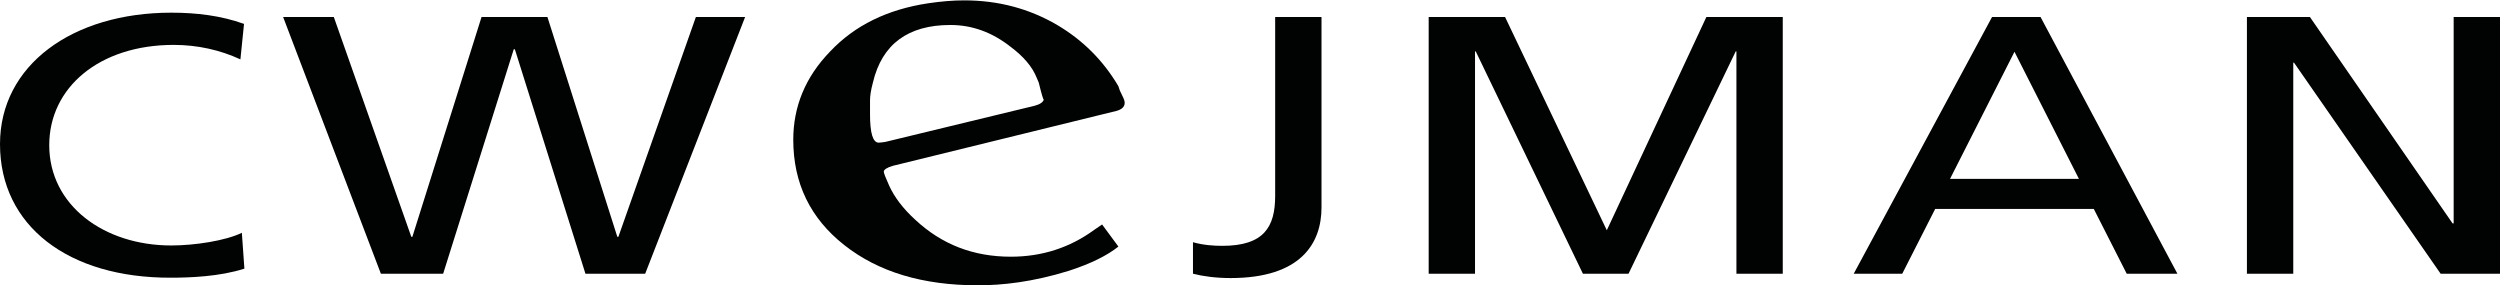 <?xml version="1.0" encoding="utf-8"?>
<!-- Generator: Adobe Illustrator 19.1.0, SVG Export Plug-In . SVG Version: 6.00 Build 0)  -->
<svg version="1.1" id="Calque_1" xmlns="http://www.w3.org/2000/svg" xmlns:xlink="http://www.w3.org/1999/xlink" x="0px" y="0px"
	 viewBox="0 0 690.5 78.8" style="enable-background:new 0 0 690.5 78.8;" xml:space="preserve">
<style type="text/css">
	.st0{fill:#010202;}
</style>
<path class="st0" d="M0,39.8C0,18,20,3.5,47.3,3.5c6.9,0,13.7,0.8,20.1,3.1l-1,9.8c-5.6-2.6-11.9-4-18.4-4
	c-20.6,0-34.4,11.8-34.4,27.7c0,16.6,15.1,27.7,33.7,27.7c6.4,0,15-1.3,19.5-3.5l0.7,9.9c-6.8,2.2-15.1,2.5-20.3,2.5
	C18.9,76.8,0,62.4,0,39.8"/>
<polyline class="st0" points="161.7,75.6 142.2,13.6 141.9,13.6 122.4,75.6 105.2,75.6 78.2,4.7 92.2,4.7 113.6,65.4 113.9,65.4 
	133,4.7 151.2,4.7 170.5,65.4 170.8,65.4 192.2,4.7 205.8,4.7 178.2,75.6 161.7,75.6 "/>
<path class="st0" d="M233.2,67.7c-9.4-7.4-14.1-17.1-14.1-29.1c0-9.1,3.3-17.3,10.2-24.4c6.8-7.2,15.8-11.6,27.1-13.3
	c3.4-0.5,6.7-0.8,9.9-0.8c9.5,0,18,2.3,25.7,6.8c7.1,4.2,12.7,9.8,16.9,16.9l0.4,1.2l1,2.1c0.8,1.7,0.2,2.9-1.8,3.5l-61.9,15.2
	c-1.7,0.5-2.5,1.1-2.5,1.6c0,0.4,0.5,1.7,1.5,3.9c1.4,3.1,3.8,6.3,7.2,9.4c7.3,6.8,16,10.2,26.4,10.2c8.6,0,16.3-2.5,23-7.4l2.2-1.5
	l4.5,6.1c-3,2.4-7.5,4.7-13.7,6.7c-10,3.1-18.4,4-25.1,4C254.8,78.8,242.6,75.1,233.2,67.7 M241.1,22.8c-0.6,2.2-0.8,3.8-0.8,4.9
	v3.9c0,5.2,0.8,7.8,2.4,7.8c0.4,0,1-0.1,1.8-0.2l41.3-10c1.5-0.4,2.3-1,2.5-1.7c-0.1,0.2-0.6-1.4-1.4-4.7l-0.6-1.4
	c-1.2-3-3.6-5.8-7.2-8.5c-5.1-4-10.6-6-16.6-6C250.8,6.9,243.6,12.2,241.1,22.8"/>
<path class="st0" d="M329.5,75.6v-8.7c2.8,0.8,5.7,1,8.1,1c11.5,0,14.6-5.2,14.6-13.8V4.7H365v52.6c0,9.9-5.7,19.5-25.1,19.5
	C335.8,76.8,332.2,76.3,329.5,75.6"/>
<polyline class="st0" points="479.6,75.6 479.6,14.2 479.4,14.2 449.8,75.6 437.2,75.6 407.6,14.2 407.4,14.2 407.4,75.6 
	394.6,75.6 394.6,4.7 415.7,4.7 443.8,63.6 471.3,4.7 492.4,4.7 492.4,75.6 479.6,75.6 "/>
<path class="st0" d="M587.4,75.6l-9.1-17.9h-43.8l-9.1,17.9h-13.4l38.2-70.9h13.4l37.8,70.9H587.4 M538.6,49.4h35.6l-17.8-35.1
	L538.6,49.4"/>
<polyline class="st0" points="674.1,75.6 633.6,17.3 633.4,17.3 633.4,75.6 620.6,75.6 620.6,4.7 638,4.7 677.4,61.7 677.7,61.7 
	677.7,4.7 690.5,4.7 690.5,75.6 674.1,75.6 "/>
</svg>
